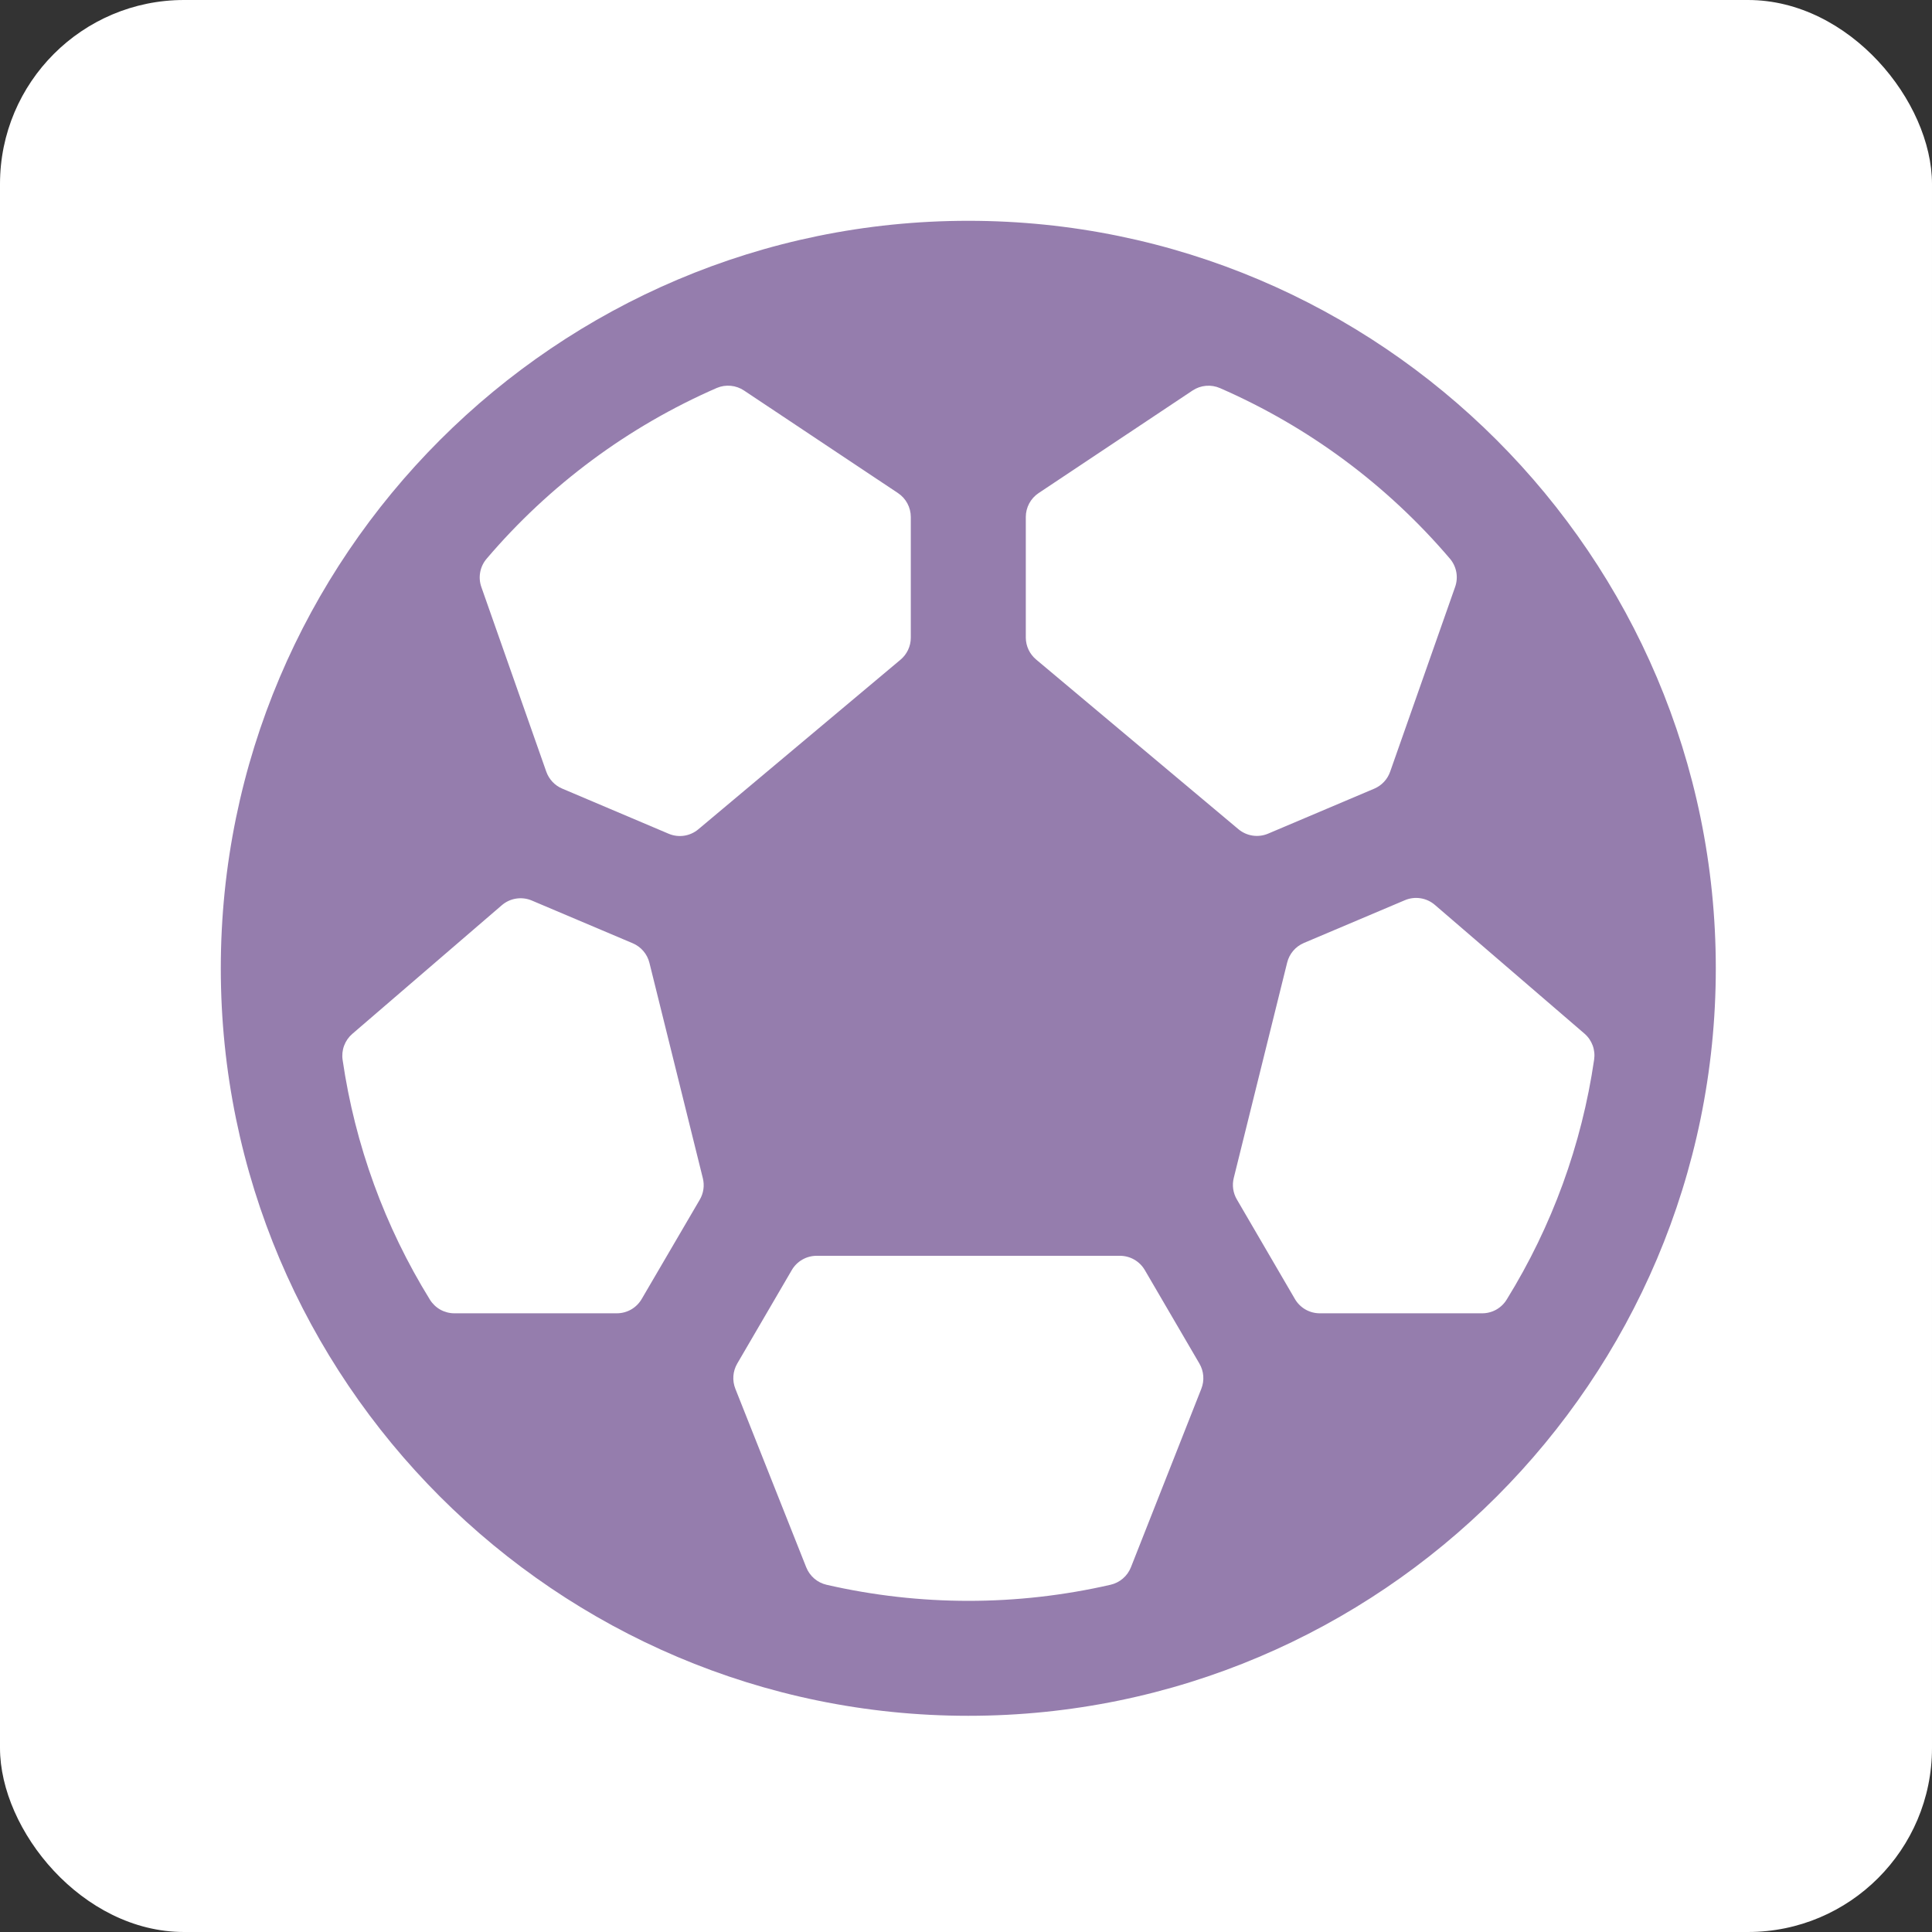 <svg width="105" height="105" viewBox="0 0 105 105" fill="none" xmlns="http://www.w3.org/2000/svg">
<rect x="0" y="0" width="105" height="105" fill="#333333" stroke="none"/>
<rect width="105" height="105" rx="10" fill="white"/>
<path d="M52.625 12C30.225 12 12 30.225 12 52.625C12 75.025 30.225 93.25 52.625 93.25C75.025 93.25 93.25 75.025 93.25 52.625C93.25 30.225 75.025 12 52.625 12ZM80.555 71.375H71.723C71.449 71.374 71.18 71.302 70.943 71.165C70.707 71.028 70.51 70.831 70.373 70.594L67.221 65.188C67.013 64.834 66.953 64.413 67.053 64.016L69.955 52.312C70.013 52.077 70.126 51.858 70.283 51.673C70.441 51.488 70.64 51.343 70.863 51.248L76.352 48.924C76.62 48.81 76.914 48.774 77.202 48.819C77.49 48.863 77.76 48.988 77.981 49.178L86.111 56.174C86.312 56.346 86.465 56.567 86.557 56.815C86.649 57.063 86.676 57.33 86.637 57.592C85.963 62.212 84.349 66.644 81.894 70.615C81.756 70.847 81.559 71.038 81.325 71.172C81.09 71.305 80.825 71.375 80.555 71.375ZM28.898 48.94L34.387 51.264C34.61 51.358 34.809 51.504 34.967 51.689C35.124 51.873 35.237 52.092 35.295 52.328L38.197 64.031C38.297 64.429 38.237 64.85 38.029 65.203L34.877 70.594C34.74 70.831 34.543 71.028 34.307 71.165C34.07 71.302 33.801 71.374 33.527 71.375H24.695C24.428 71.375 24.166 71.307 23.932 71.177C23.699 71.046 23.503 70.858 23.363 70.631C20.909 66.66 19.294 62.227 18.621 57.607C18.581 57.346 18.609 57.079 18.701 56.831C18.793 56.583 18.946 56.362 19.146 56.19L27.277 49.193C27.497 49.005 27.766 48.881 28.052 48.837C28.338 48.792 28.631 48.827 28.898 48.94ZM79.082 31.9L75.553 41.935C75.482 42.141 75.369 42.329 75.221 42.488C75.074 42.647 74.894 42.773 74.695 42.859L68.918 45.307C68.653 45.419 68.362 45.456 68.077 45.413C67.793 45.37 67.525 45.249 67.305 45.065L56.316 35.848C56.141 35.702 55.999 35.52 55.901 35.315C55.803 35.109 55.752 34.884 55.75 34.656V28.098C55.75 27.841 55.814 27.588 55.935 27.361C56.056 27.135 56.231 26.941 56.445 26.799L64.811 21.225C65.029 21.079 65.28 20.991 65.542 20.968C65.803 20.945 66.066 20.988 66.307 21.094C71.12 23.193 75.392 26.362 78.797 30.359C78.976 30.568 79.097 30.821 79.147 31.091C79.197 31.362 79.174 31.641 79.082 31.9ZM40.438 21.225L48.805 26.799C49.019 26.941 49.194 27.135 49.315 27.361C49.436 27.588 49.5 27.841 49.5 28.098V34.656C49.5 34.885 49.45 35.11 49.353 35.317C49.257 35.524 49.116 35.707 48.941 35.853L37.953 45.07C37.733 45.255 37.465 45.376 37.181 45.419C36.896 45.461 36.605 45.425 36.34 45.312L30.555 42.859C30.354 42.775 30.174 42.649 30.025 42.49C29.876 42.331 29.762 42.143 29.689 41.938L26.16 31.902C26.068 31.642 26.047 31.362 26.099 31.091C26.15 30.82 26.272 30.568 26.453 30.359C29.86 26.358 34.136 23.186 38.953 21.086C39.193 20.983 39.454 20.943 39.713 20.967C39.972 20.991 40.221 21.08 40.438 21.225ZM43.818 85.182L39.965 75.477C39.877 75.256 39.84 75.018 39.858 74.781C39.875 74.544 39.947 74.314 40.066 74.109L43.029 69.031C43.166 68.794 43.363 68.597 43.6 68.46C43.837 68.323 44.105 68.251 44.379 68.25H60.871C61.145 68.251 61.413 68.323 61.65 68.46C61.887 68.597 62.084 68.794 62.221 69.031L65.186 74.109C65.306 74.314 65.377 74.544 65.395 74.781C65.413 75.018 65.377 75.256 65.289 75.477L61.463 85.178C61.369 85.415 61.219 85.626 61.025 85.791C60.832 85.957 60.6 86.073 60.352 86.129C55.274 87.294 49.999 87.294 44.922 86.129C44.675 86.072 44.445 85.957 44.253 85.791C44.061 85.626 43.912 85.417 43.818 85.182Z" fill="#957DAD"/>
</svg>
